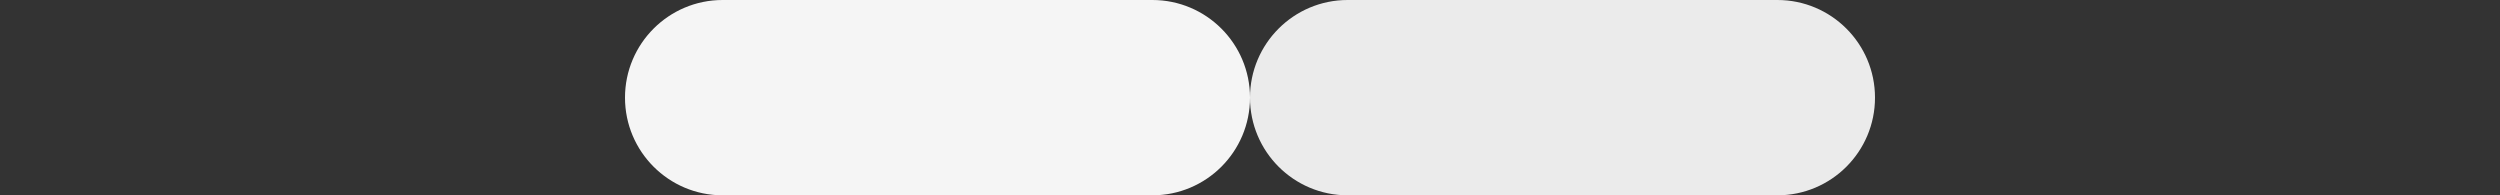 <svg width="512" height="40" viewBox="0 0 512 40" fill="none" xmlns="http://www.w3.org/2000/svg">
<rect x="0" y="0" width="512" height="40" fill="#333333" stroke="none"/>
<path d="M128 20C128 8.954 136.954 0 148 0H236C247.046 0 256 8.954 256 20V20C256 31.046 247.046 40 236 40H148C136.954 40 128 31.046 128 20V20Z" fill="#F5F5F5"/>
<path d="M256 20C256 8.954 264.954 0 276 0H364C375.046 0 384 8.954 384 20V20C384 31.046 375.046 40 364 40H276C264.954 40 256 31.046 256 20V20Z" fill="#EBEBEB"/>
</svg>
